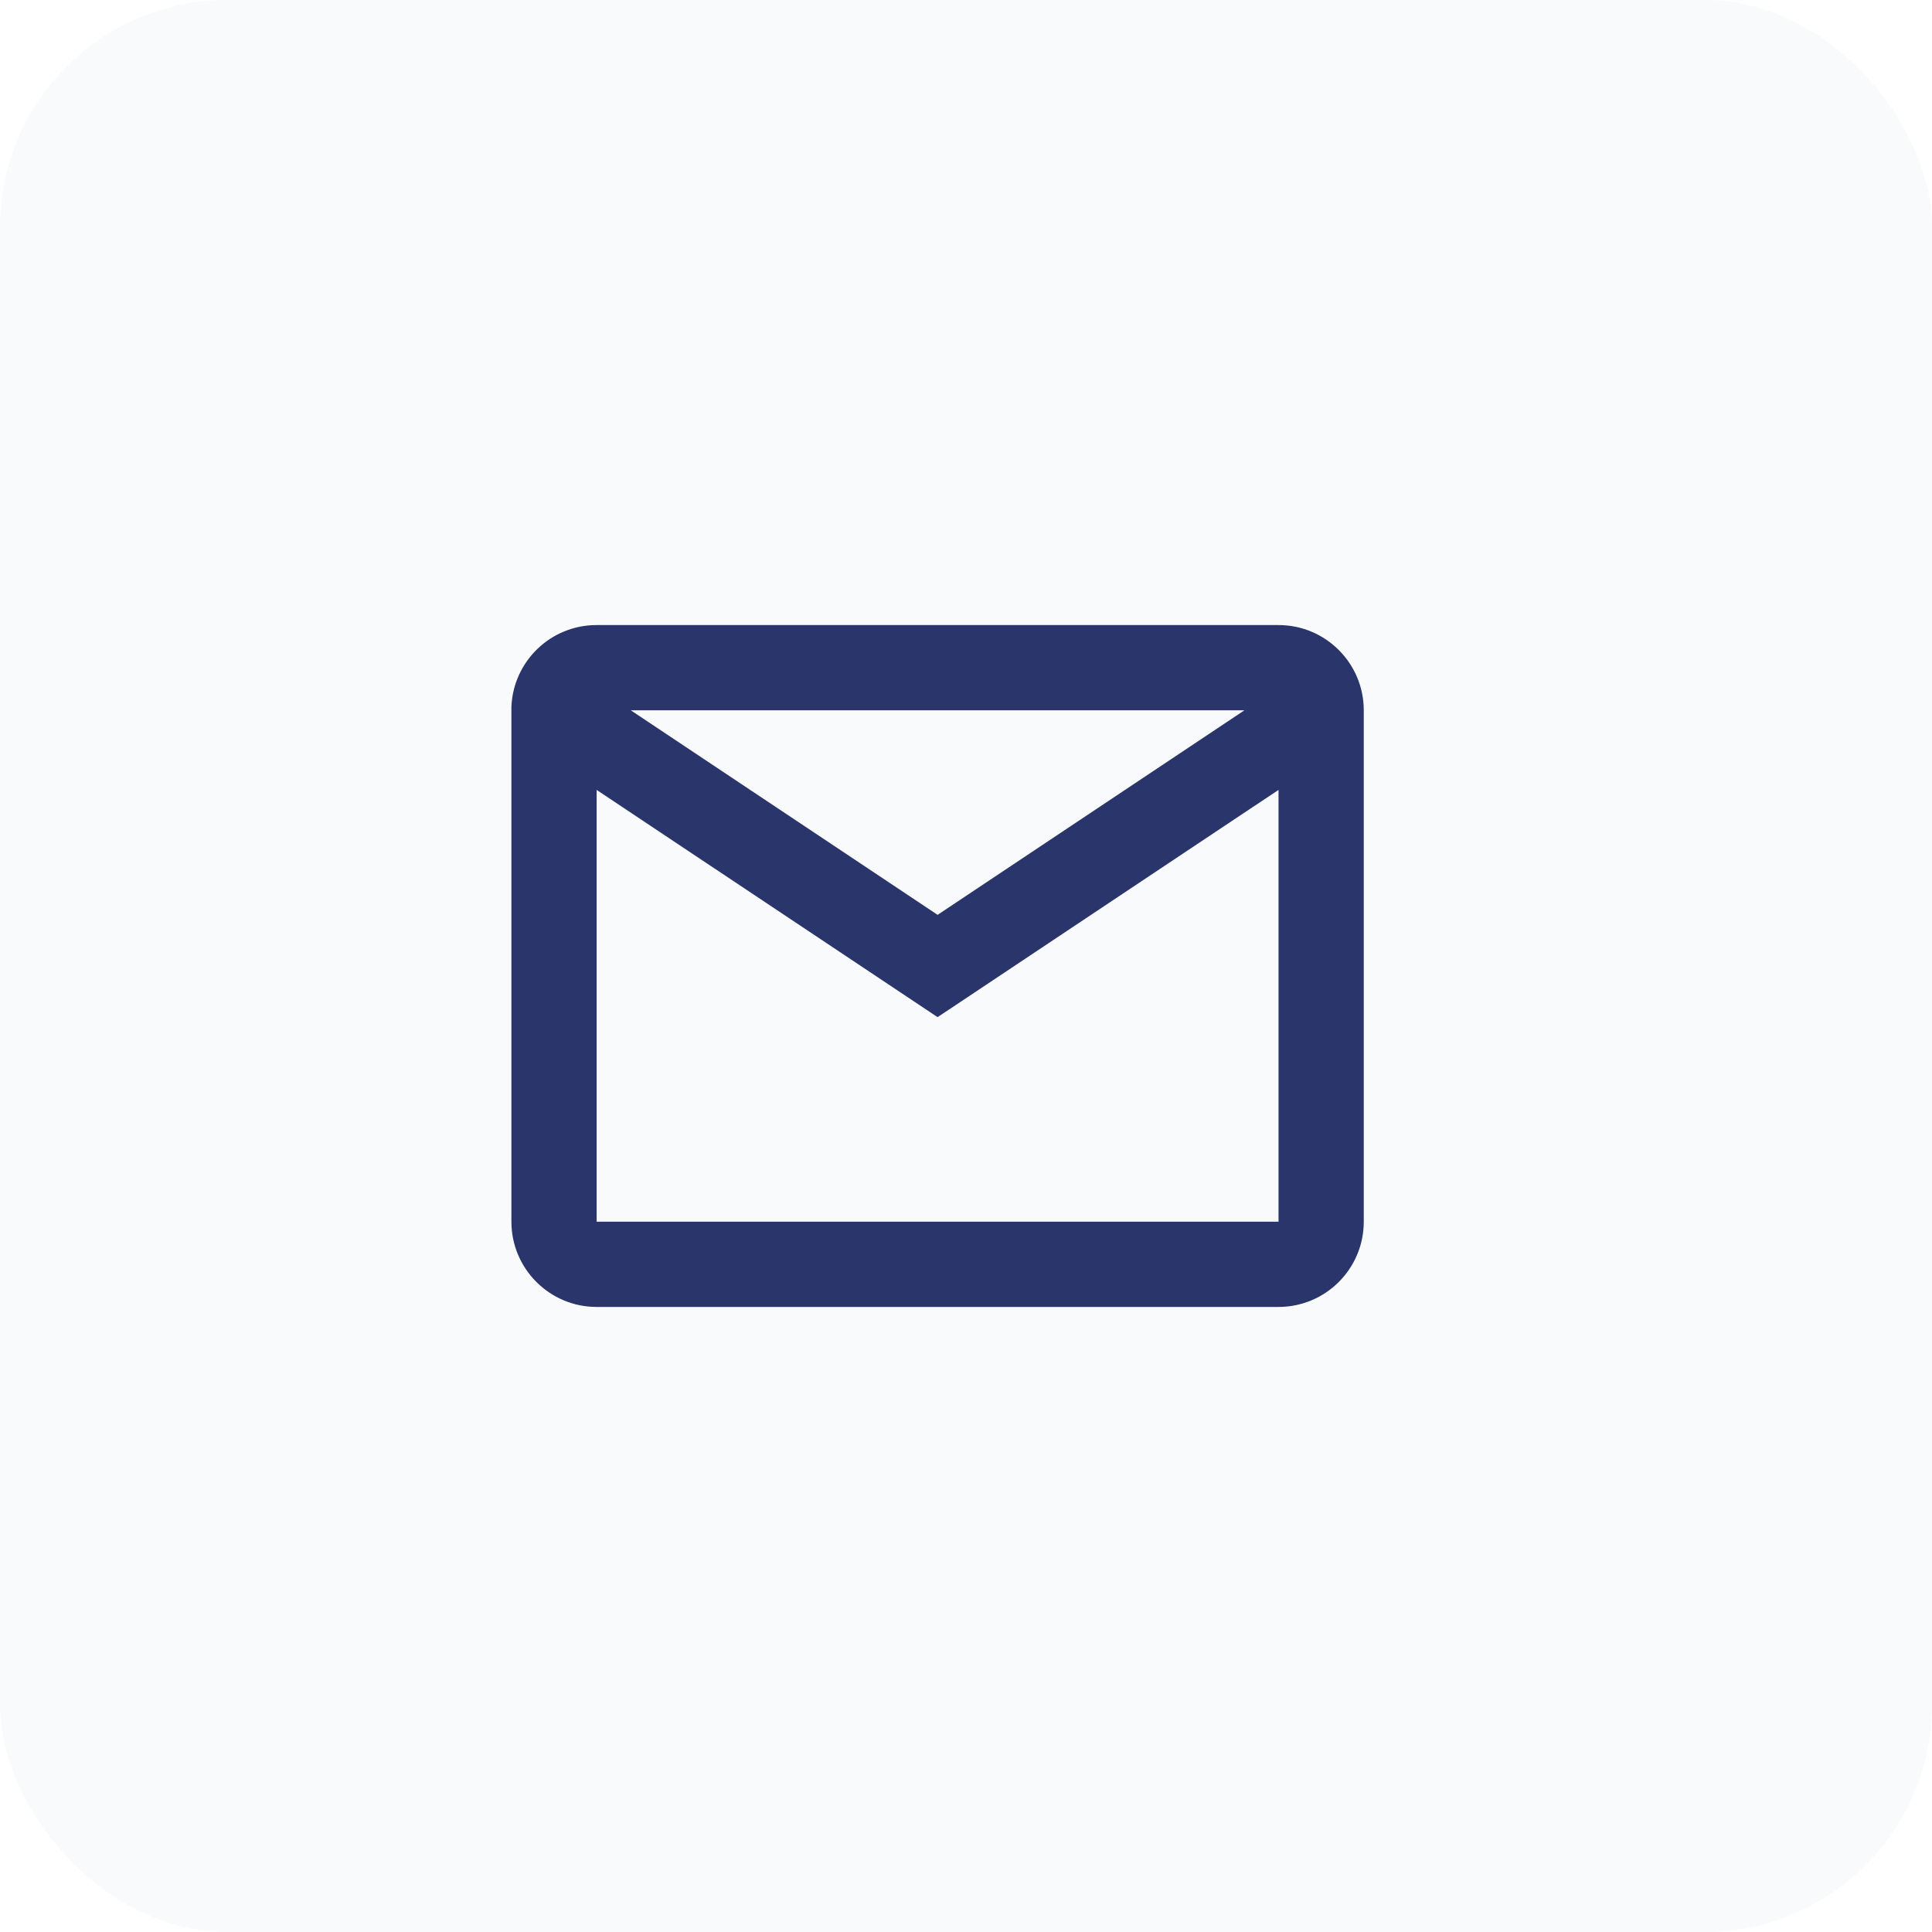 <svg width="34" height="34" viewBox="0 0 34 34" fill="none" xmlns="http://www.w3.org/2000/svg">
    <rect width="34" height="34" rx="4" fill="#A4C1E0" fill-opacity="0.08"/>
    <path d="M22.5 23H10.5C9.672 23 9 22.328 9 21.5V12.435C9.035 11.632 9.696 10.999 10.5 11H22.5C23.328 11 24 11.672 24 12.5V21.5C24 22.328 23.328 23 22.5 23ZM10.5 13.901V21.5H22.5V13.901L16.5 17.9L10.5 13.901ZM11.1 12.5L16.5 16.1L21.9 12.5H11.1Z" fill="#2A356B"/>
</svg>
